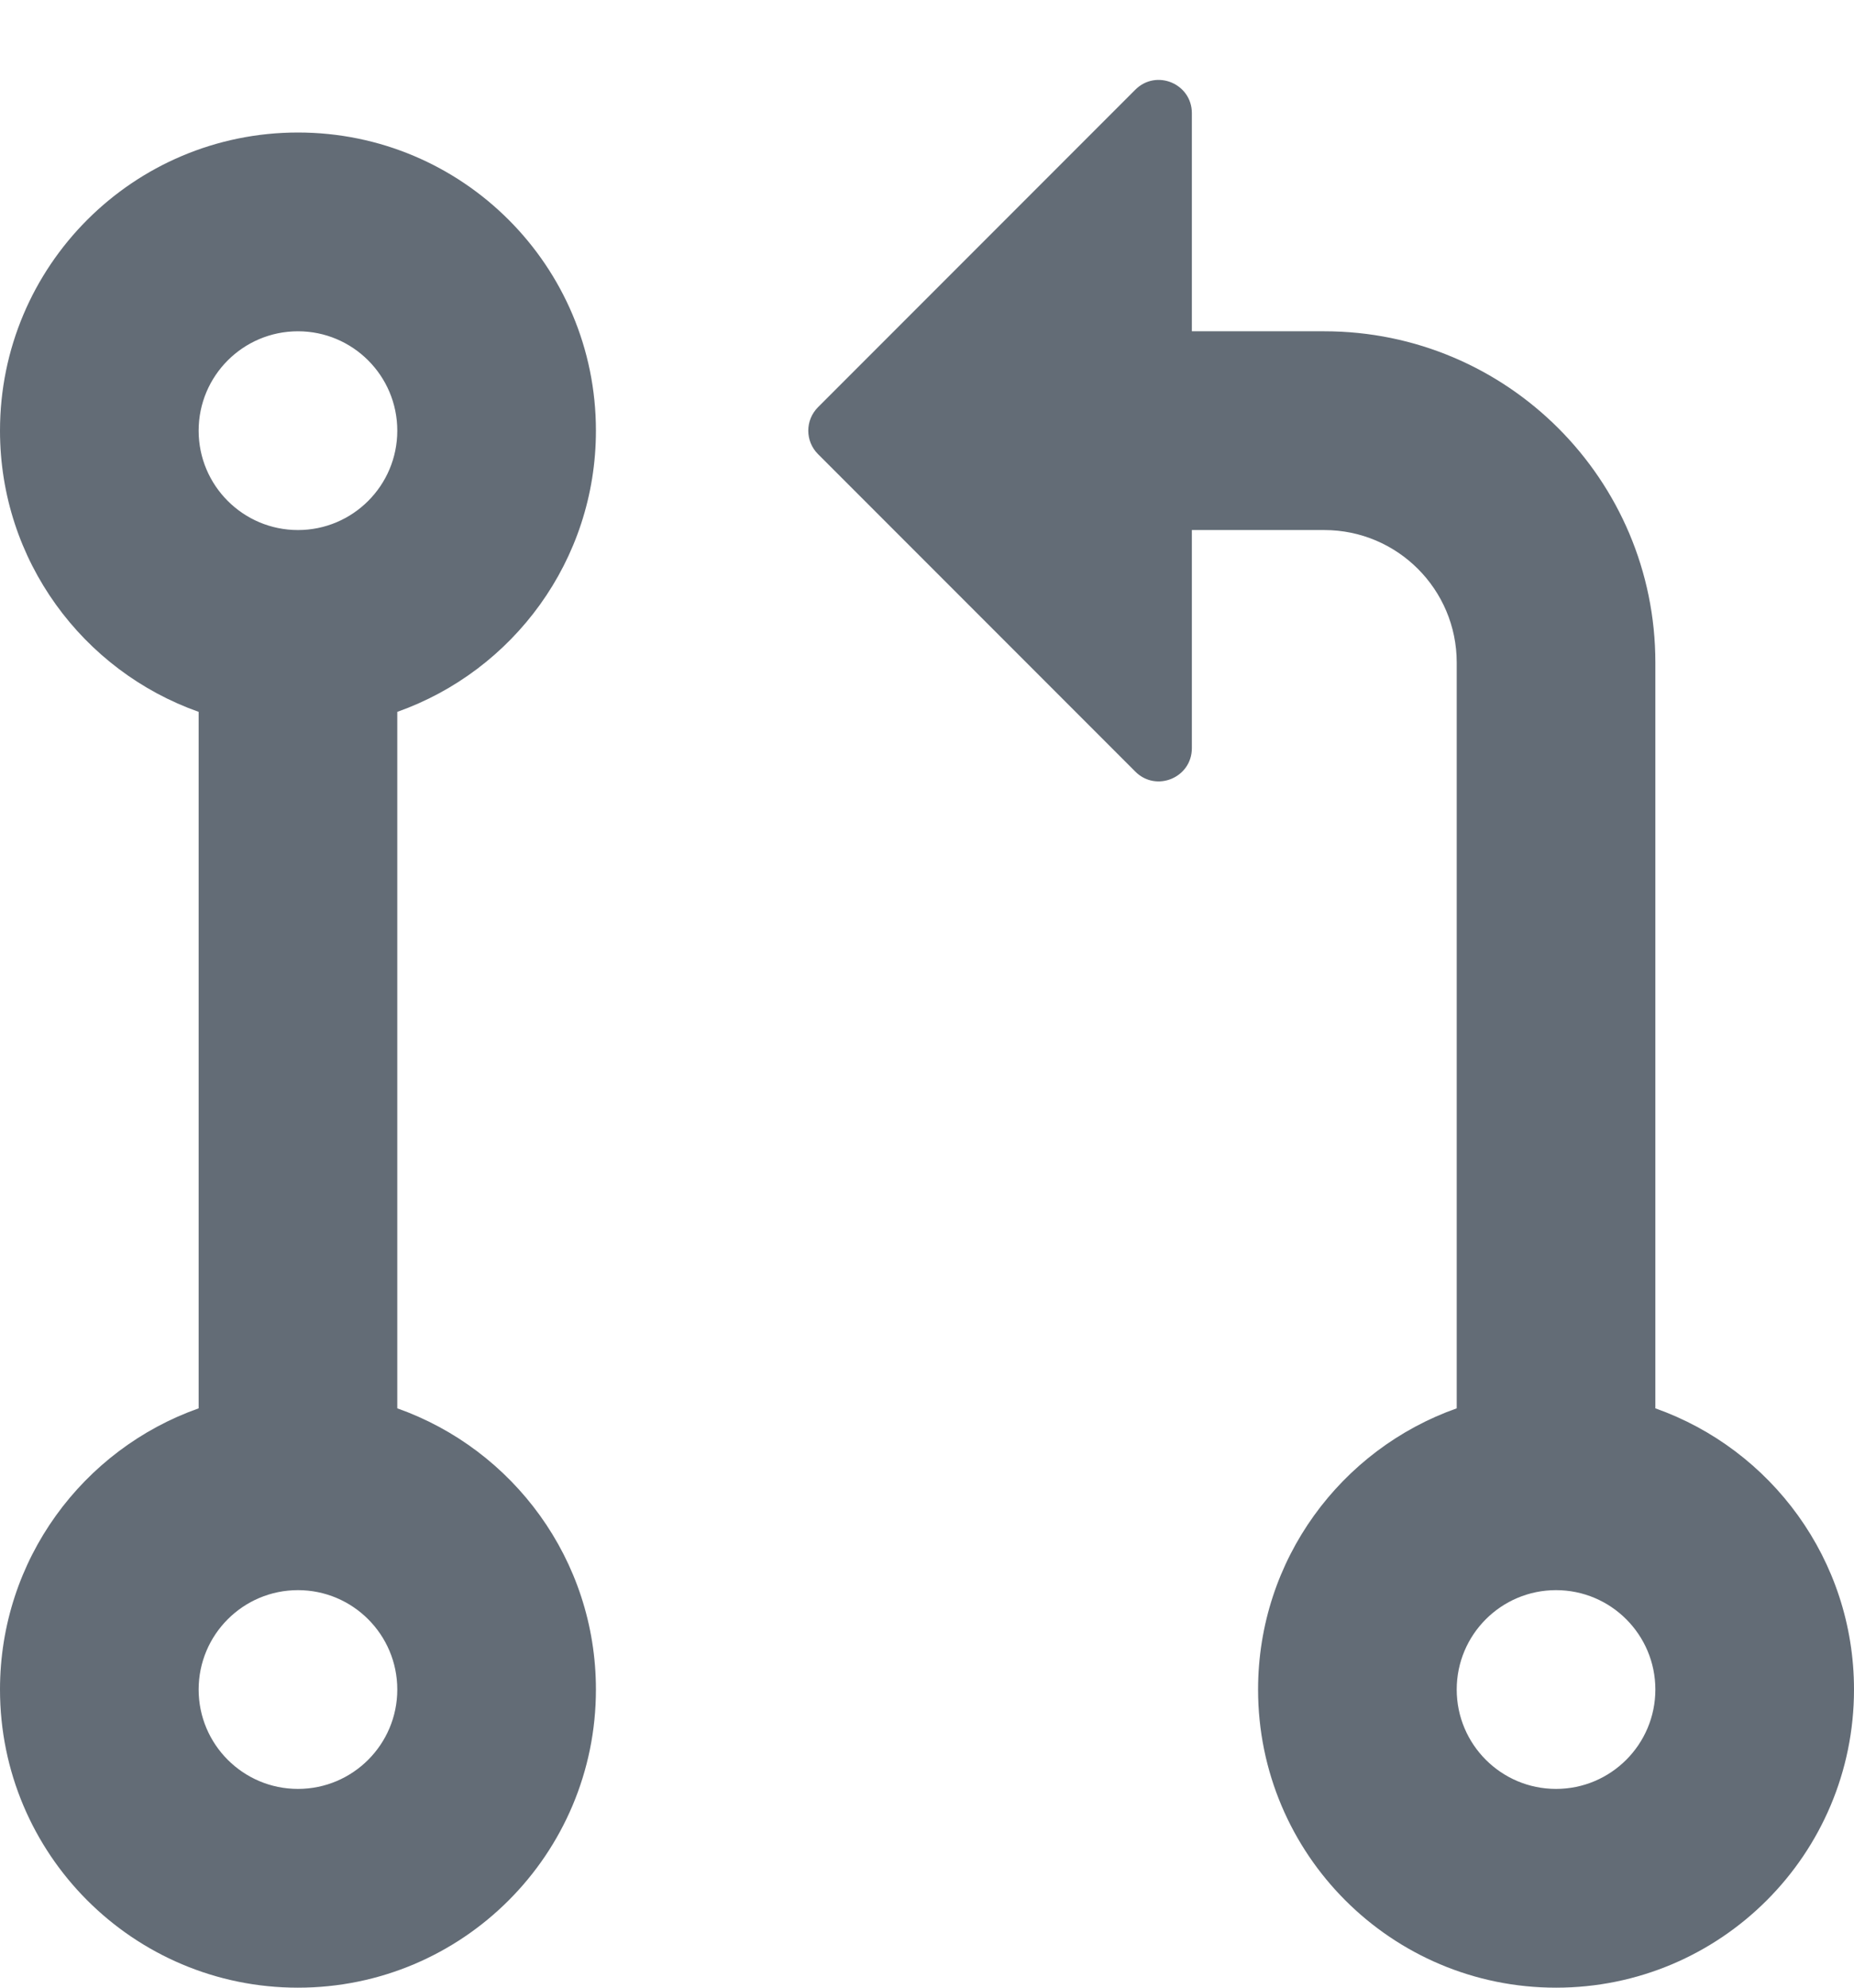 <svg width="14" height="15" viewBox="0 0 14 15" fill="none" xmlns="http://www.w3.org/2000/svg">
<path fill-rule="evenodd" clip-rule="evenodd" d="M6.177 3.073L8.573 0.677C8.731 0.519 9 0.631 9 0.854V5.646C9 5.869 8.731 5.981 8.573 5.823L6.177 3.427C6.079 3.329 6.079 3.171 6.177 3.073ZM2.25 2.5C1.836 2.5 1.5 2.836 1.5 3.25C1.5 3.664 1.836 4 2.25 4C2.664 4 3 3.664 3 3.25C3 2.836 2.664 2.5 2.25 2.5ZM0 3.25C0 2.007 1.007 1 2.25 1C3.493 1 4.5 2.007 4.5 3.25C4.5 4.23 3.874 5.063 3 5.372V10.628C3.874 10.937 4.5 11.77 4.5 12.75C4.5 13.993 3.493 15 2.25 15C1.007 15 0 13.993 0 12.75C0 11.77 0.626 10.937 1.5 10.628V5.372C0.626 5.063 0 4.23 0 3.25ZM10 2.5H9V4H10C10.552 4 11 4.448 11 5V10.628C10.126 10.937 9.5 11.77 9.5 12.75C9.5 13.993 10.507 15 11.75 15C12.993 15 14 13.993 14 12.75C14 11.77 13.374 10.937 12.5 10.628V5C12.5 3.619 11.381 2.5 10 2.5ZM1.5 12.75C1.5 12.336 1.836 12 2.25 12C2.664 12 3 12.336 3 12.75C3 13.164 2.664 13.5 2.25 13.5C1.836 13.5 1.5 13.164 1.5 12.75ZM11 12.75C11 12.336 11.336 12 11.75 12C12.164 12 12.5 12.336 12.5 12.75C12.5 13.164 12.164 13.5 11.75 13.5C11.336 13.5 11 13.164 11 12.75Z" fill="#636C76"/>
</svg>

